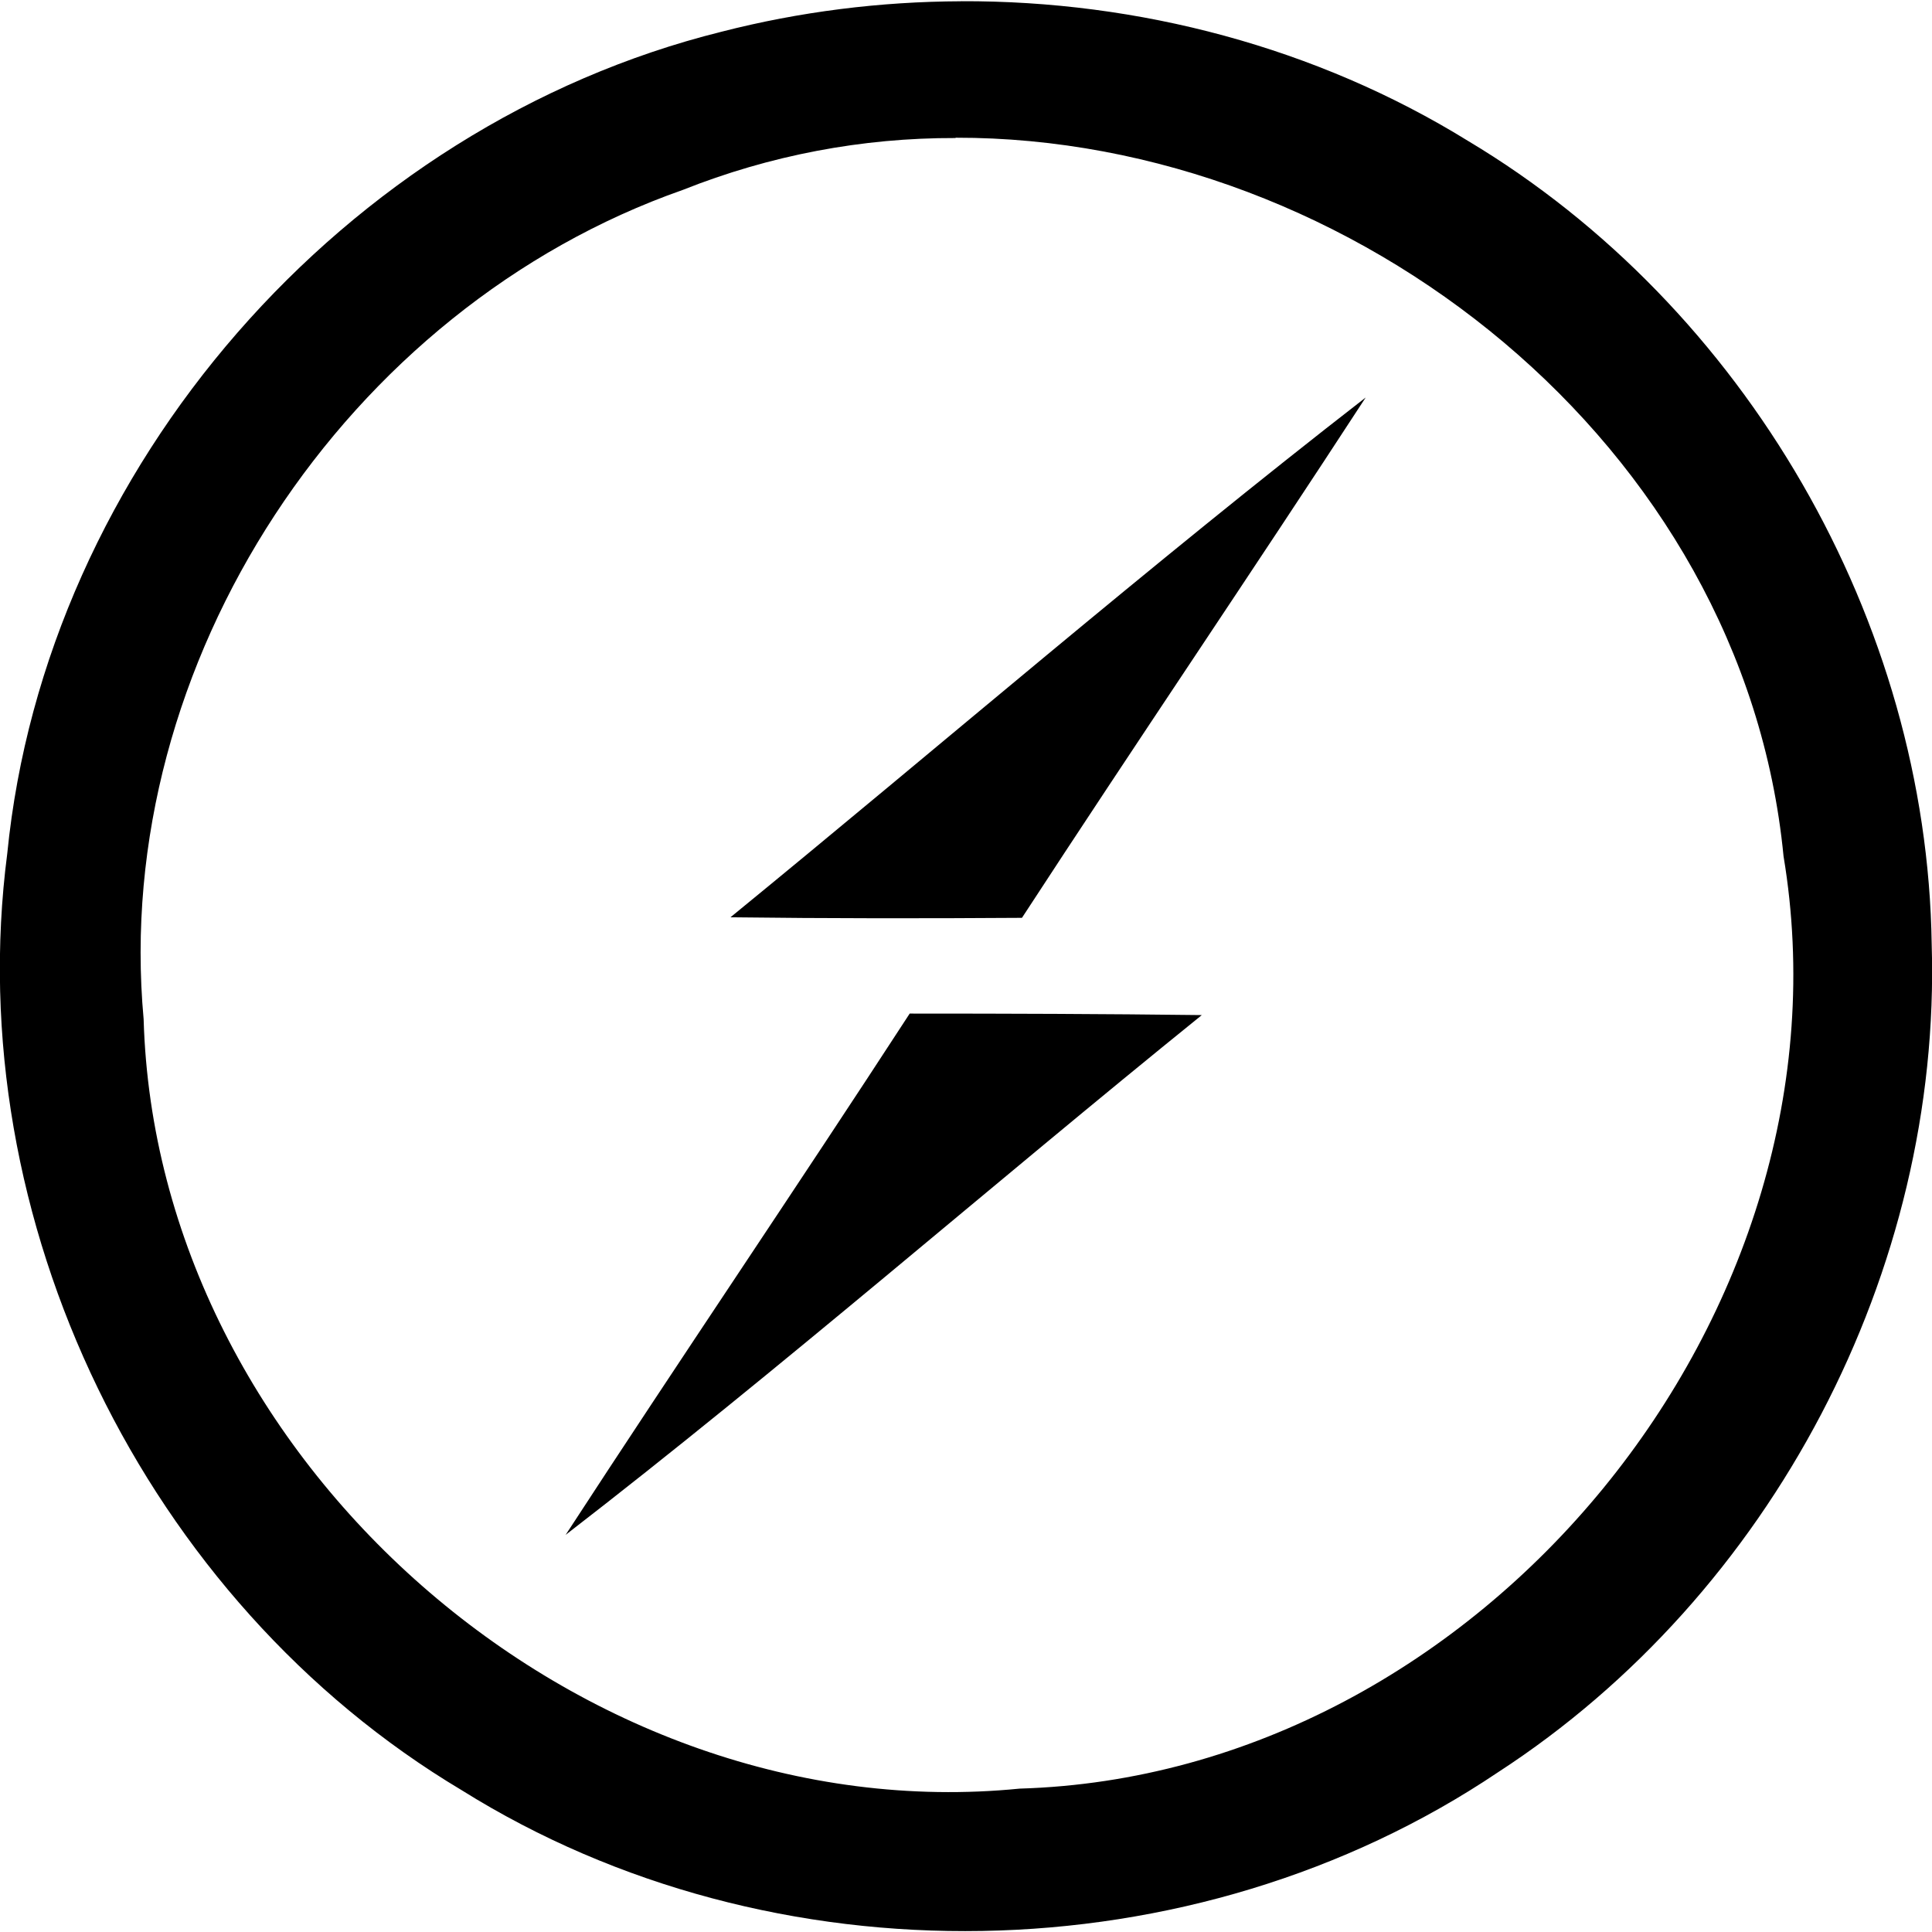 <svg width="120" height="120" viewBox="0 0 120 120" fill="none" xmlns="http://www.w3.org/2000/svg">
<g clip-path="url(#clip0_17_2)">
<path d="M59.689 0.079C54.667 0.098 49.669 0.724 44.805 1.973C21.405 7.793 2.831 28.984 0.45 53.021C-2.501 75.757 9.004 99.45 28.669 111.188C47.989 123.278 74.138 122.794 93.045 110.078C110.04 99.041 120.604 78.941 119.981 58.646C119.692 38.572 108.42 19.058 91.17 8.745C81.776 2.944 70.725 0.034 59.689 0.075V0.079ZM59.355 8.554C84.079 8.513 108.3 27.634 110.779 53.182C115.507 81.484 92.01 110.254 63.337 111.094C36.071 113.809 9.701 90.683 8.921 63.3C6.892 41.134 21.521 19.121 42.416 11.794C47.805 9.649 53.55 8.554 59.351 8.573L59.355 8.554ZM84.825 24.69C71.385 35.115 58.515 46.23 45.371 56.974C51.386 57.049 57.443 57.049 63.476 57.008C70.526 46.189 77.775 35.513 84.825 24.69ZM56.505 62.951C49.455 73.793 42.191 84.491 35.134 95.332C48.615 84.922 61.425 73.733 74.647 63.049C68.591 62.974 62.539 62.955 56.501 62.955L56.505 62.951Z" fill="black"/>
</g>
<defs>
<clipPath id="clip0_17_2">
<rect width="120" height="120" fill="white"/>
</clipPath>
</defs>
</svg>
